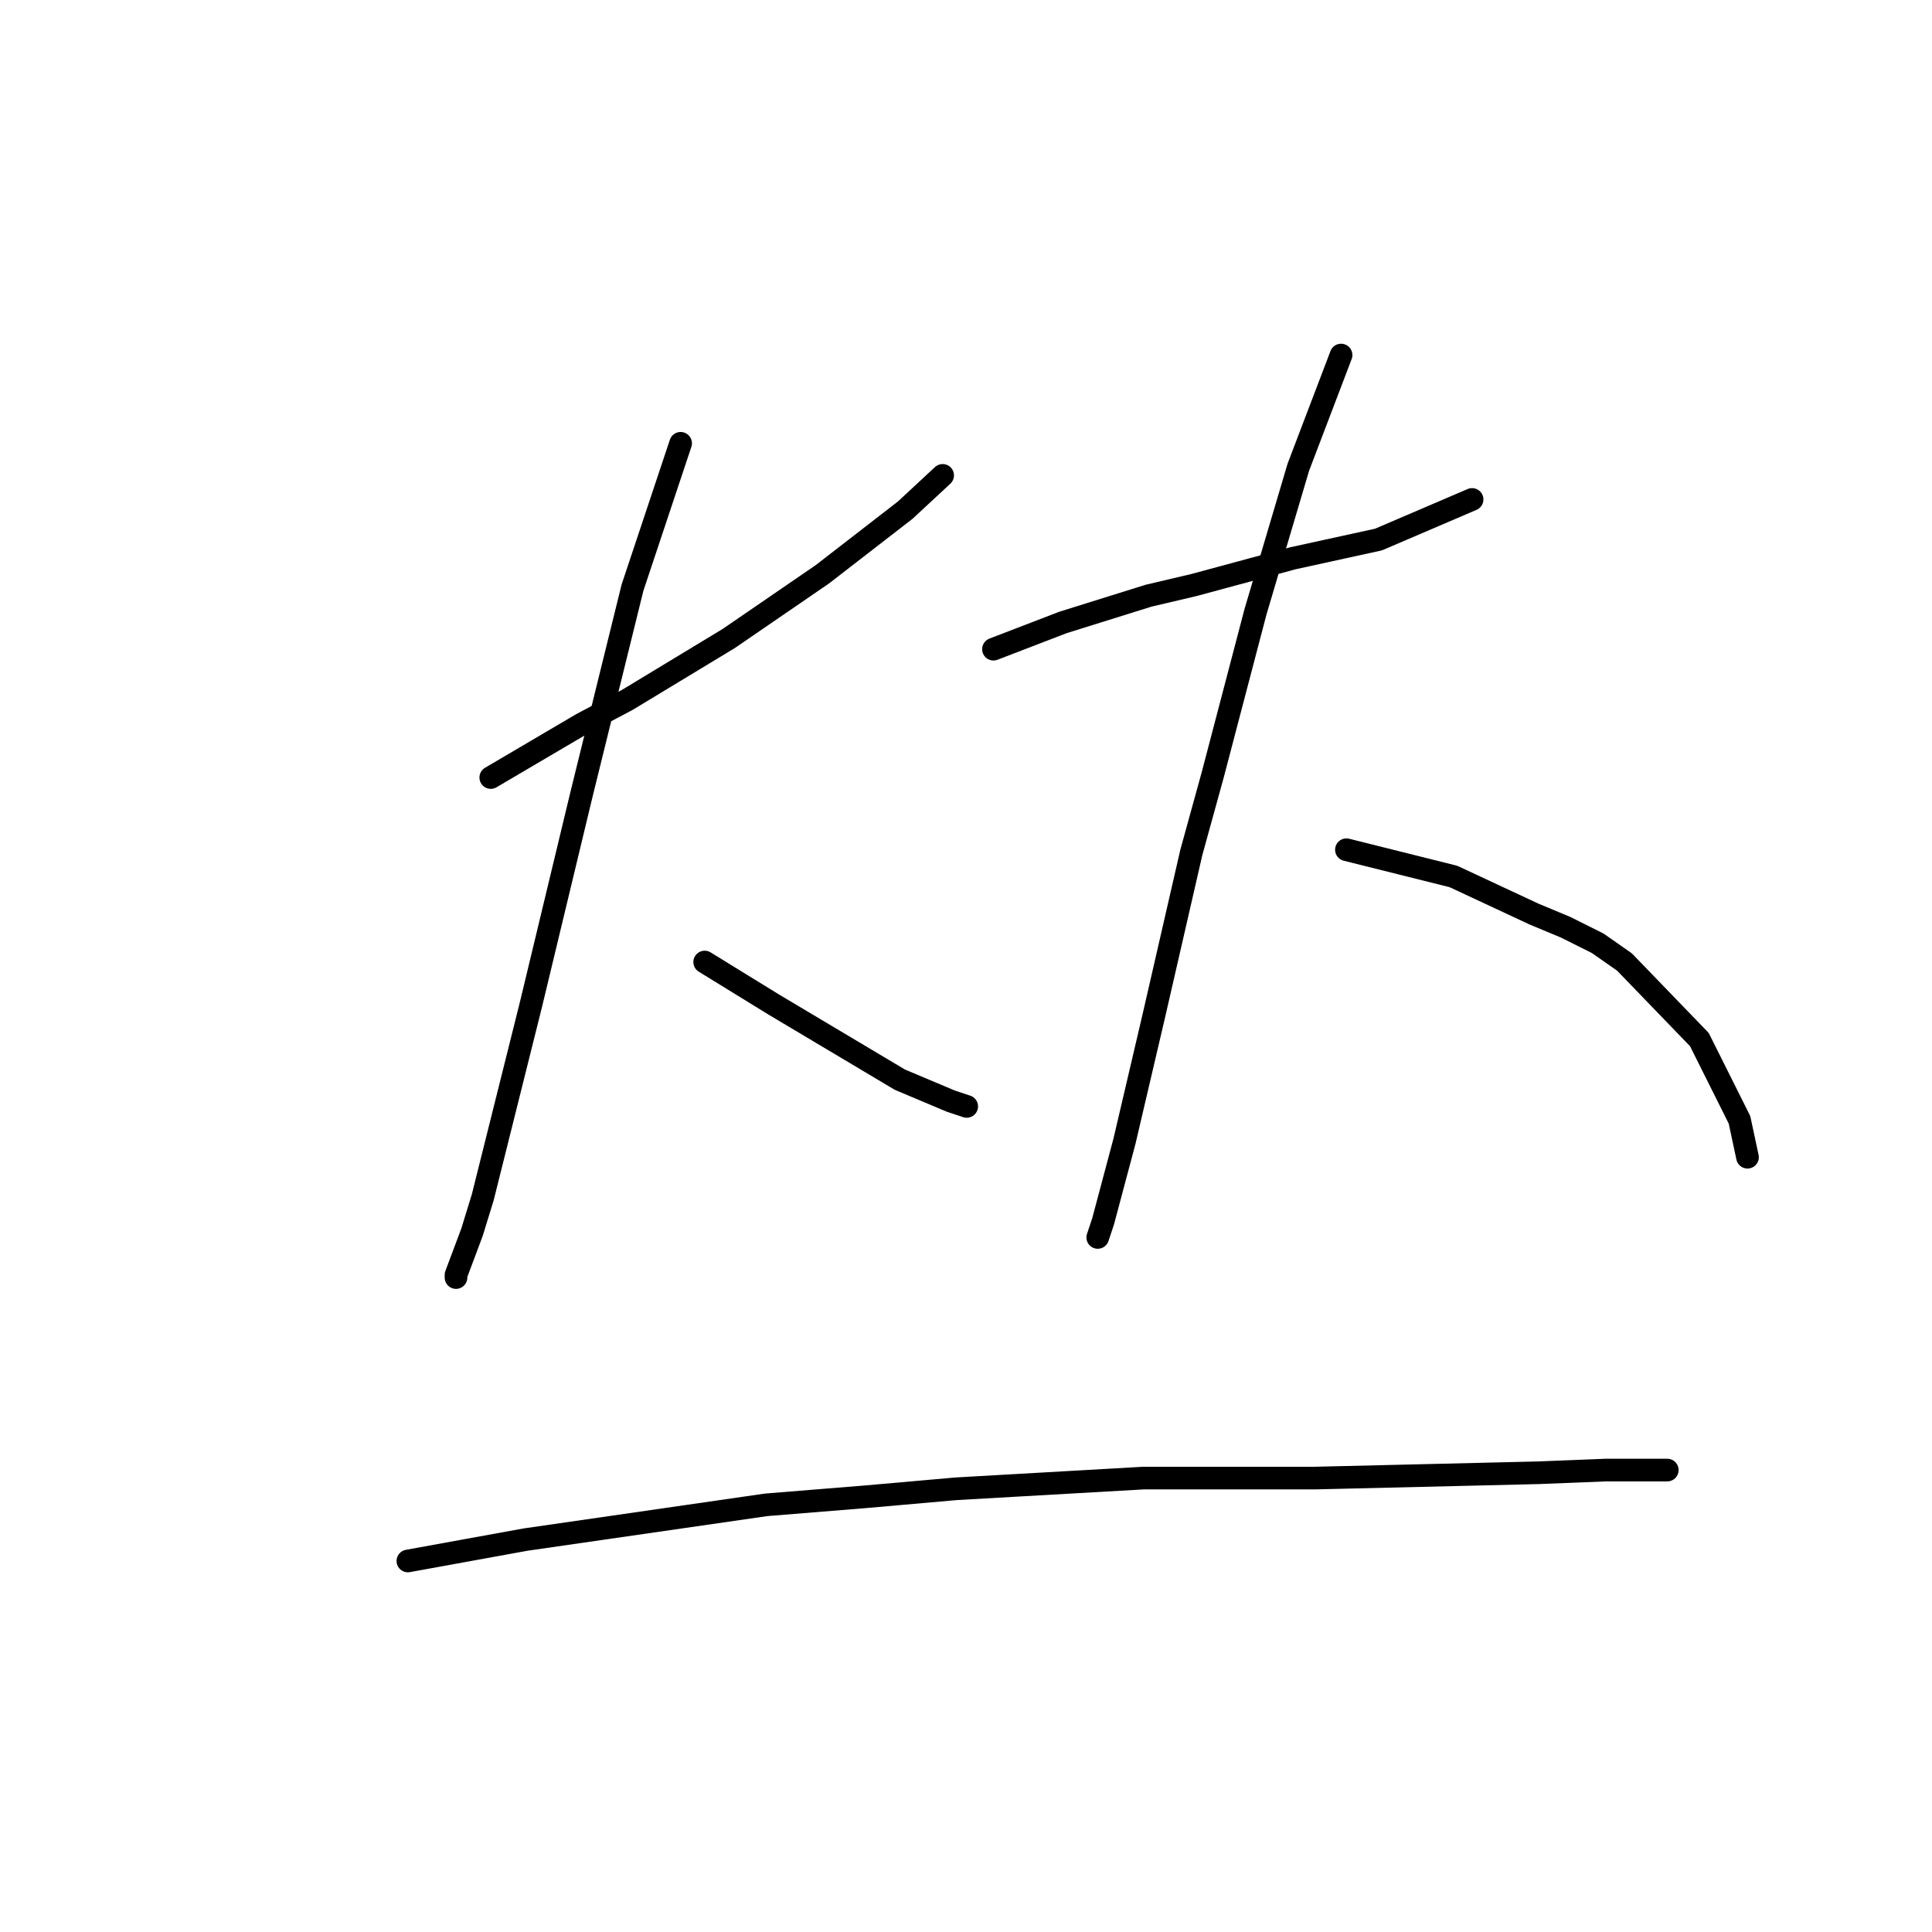 <?xml version="1.0" standalone="no"?>
    <svg width="256" height="256" xmlns="http://www.w3.org/2000/svg" version="1.1">
    <polyline stroke="black" stroke-width="3" stroke-linecap="round" fill="transparent" stroke-linejoin="round" points="65.03 103.027 71.053 99.484 77.076 95.941 83.099 92.752 96.563 84.603 108.964 76.099 119.947 67.596 124.907 62.99 124.907 62.99 " />
        <polyline stroke="black" stroke-width="3" stroke-linecap="round" fill="transparent" stroke-linejoin="round" points="90.186 58.739 86.997 68.305 83.808 77.871 77.076 105.152 70.344 133.143 63.967 158.652 62.55 163.258 60.424 168.927 60.424 169.282 60.424 169.282 " />
        <polyline stroke="black" stroke-width="3" stroke-linecap="round" fill="transparent" stroke-linejoin="round" points="93.374 127.474 97.98 130.308 102.586 133.143 119.239 143.063 125.97 145.898 128.096 146.606 128.096 146.606 " />
        <polyline stroke="black" stroke-width="3" stroke-linecap="round" fill="transparent" stroke-linejoin="round" points="131.639 86.02 136.245 84.248 140.851 82.477 152.189 78.934 158.212 77.517 171.321 73.974 182.659 71.493 195.06 66.179 195.06 66.179 " />
        <polyline stroke="black" stroke-width="3" stroke-linecap="round" fill="transparent" stroke-linejoin="round" points="177.699 47.046 174.864 54.487 172.03 61.927 166.361 81.06 160.692 102.672 157.858 112.947 152.898 134.56 149 151.212 146.166 161.841 145.457 163.967 145.457 163.967 " />
        <polyline stroke="black" stroke-width="3" stroke-linecap="round" fill="transparent" stroke-linejoin="round" points="178.407 112.593 185.494 114.364 192.58 116.136 203.209 121.096 207.46 122.868 211.712 124.994 215.255 127.474 225.176 137.749 230.49 148.378 231.553 153.338 231.553 153.338 " />
        <polyline stroke="black" stroke-width="3" stroke-linecap="round" fill="transparent" stroke-linejoin="round" points="54.046 206.838 61.841 205.421 69.636 204.004 101.523 199.398 114.633 198.335 126.679 197.272 151.48 195.855 174.156 195.855 203.917 195.146 212.775 194.792 218.444 194.792 220.924 194.792 220.924 194.792 " />
        </svg>